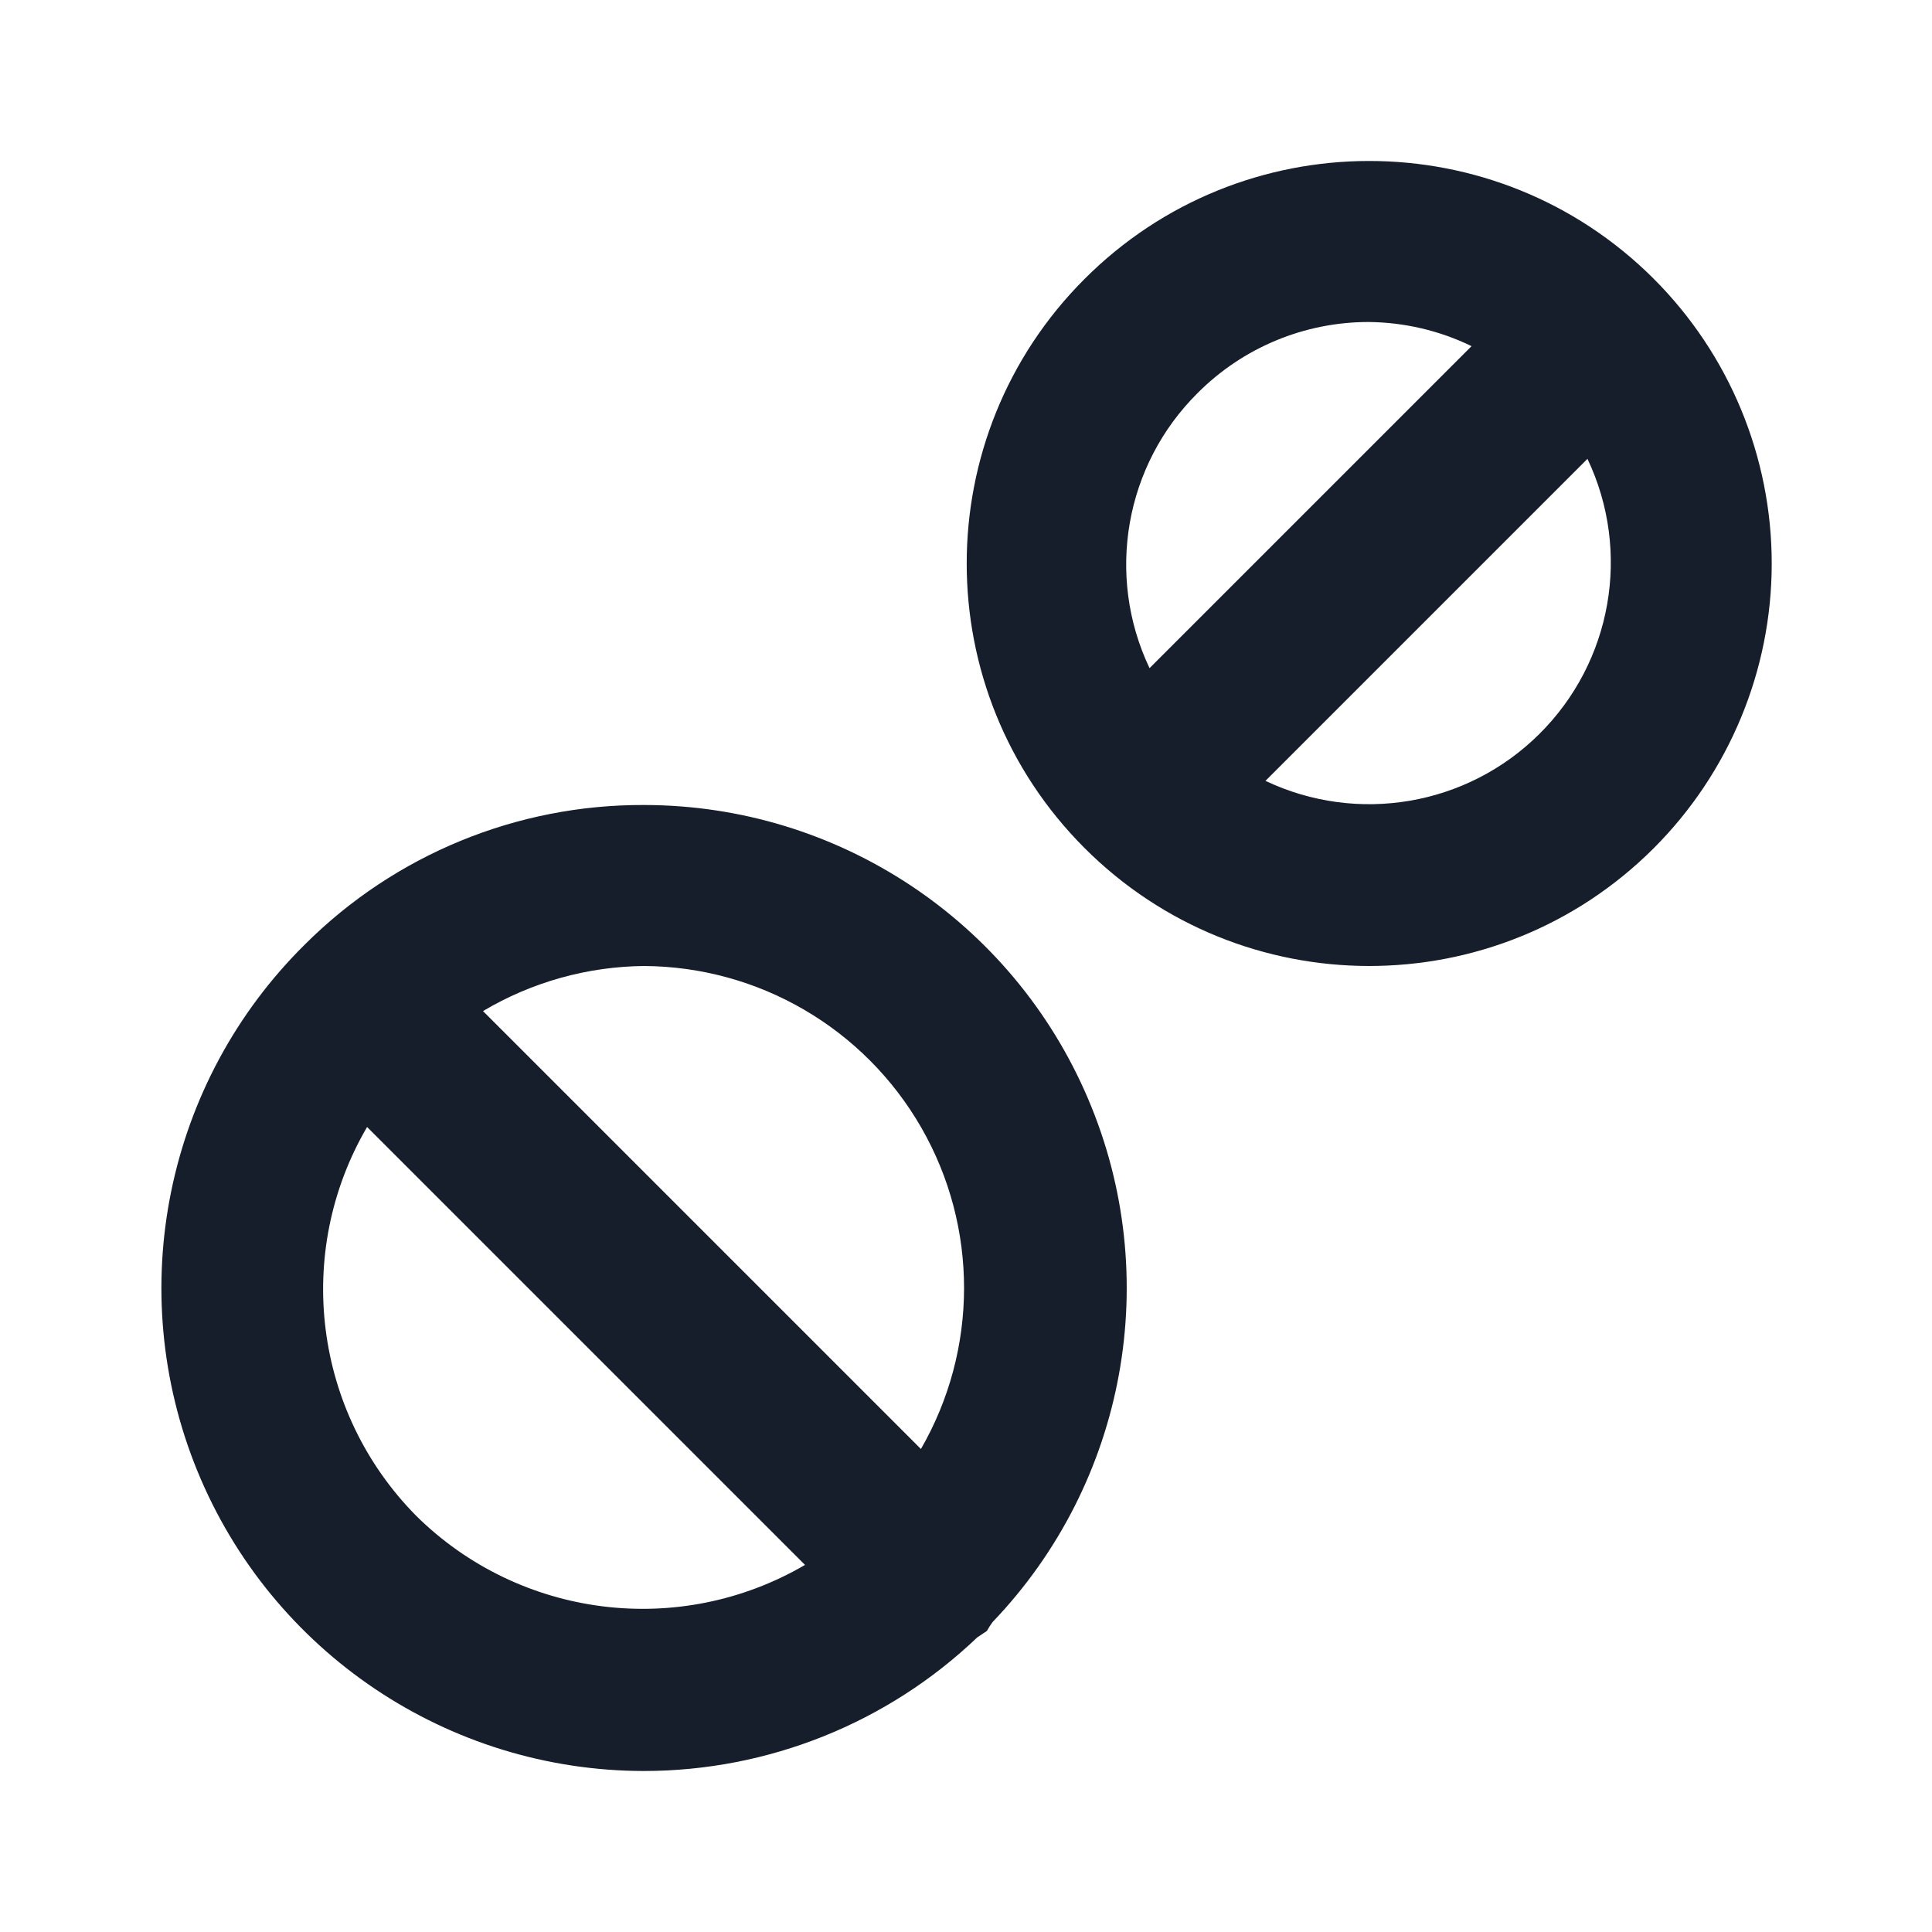 <svg width="24" height="24" viewBox="0 0 24 24" fill="none" xmlns="http://www.w3.org/2000/svg">
<path fill-rule="evenodd" clip-rule="evenodd" d="M20.54 3.46C18.586 1.511 15.423 1.513 13.472 3.466C11.521 5.418 11.521 8.582 13.472 10.534C15.423 12.486 18.586 12.489 20.54 10.54C21.48 9.602 22.009 8.328 22.009 7C22.009 5.671 21.48 4.398 20.54 3.46ZM14.88 4.88C15.442 4.317 16.205 4 17 4C17.444 4.004 17.881 4.106 18.28 4.3L14.28 8.3C13.733 7.148 13.974 5.776 14.88 4.88ZM19.12 9.12C18.222 10.011 16.862 10.242 15.72 9.7L19.72 5.7C20.267 6.852 20.026 8.223 19.12 9.12ZM8 10C6.422 9.994 4.907 10.616 3.79 11.73C2.059 13.439 1.531 16.024 2.453 18.276C3.376 20.527 5.567 21.998 8 22C9.542 21.999 11.025 21.405 12.14 20.34L12.26 20.26C12.281 20.222 12.304 20.185 12.33 20.15C13.992 18.415 14.458 15.855 13.515 13.646C12.573 11.436 10.403 10.001 8 10ZM5.17 18.83C3.898 17.543 3.647 15.562 4.56 14L10 19.44C8.437 20.352 6.457 20.102 5.17 18.83ZM11.44 18L6 12.56C6.606 12.2 7.296 12.007 8 12C9.425 12.008 10.737 12.774 11.446 14.01C12.155 15.246 12.152 16.766 11.44 18Z" fill="#171E2B"/>
</svg>

